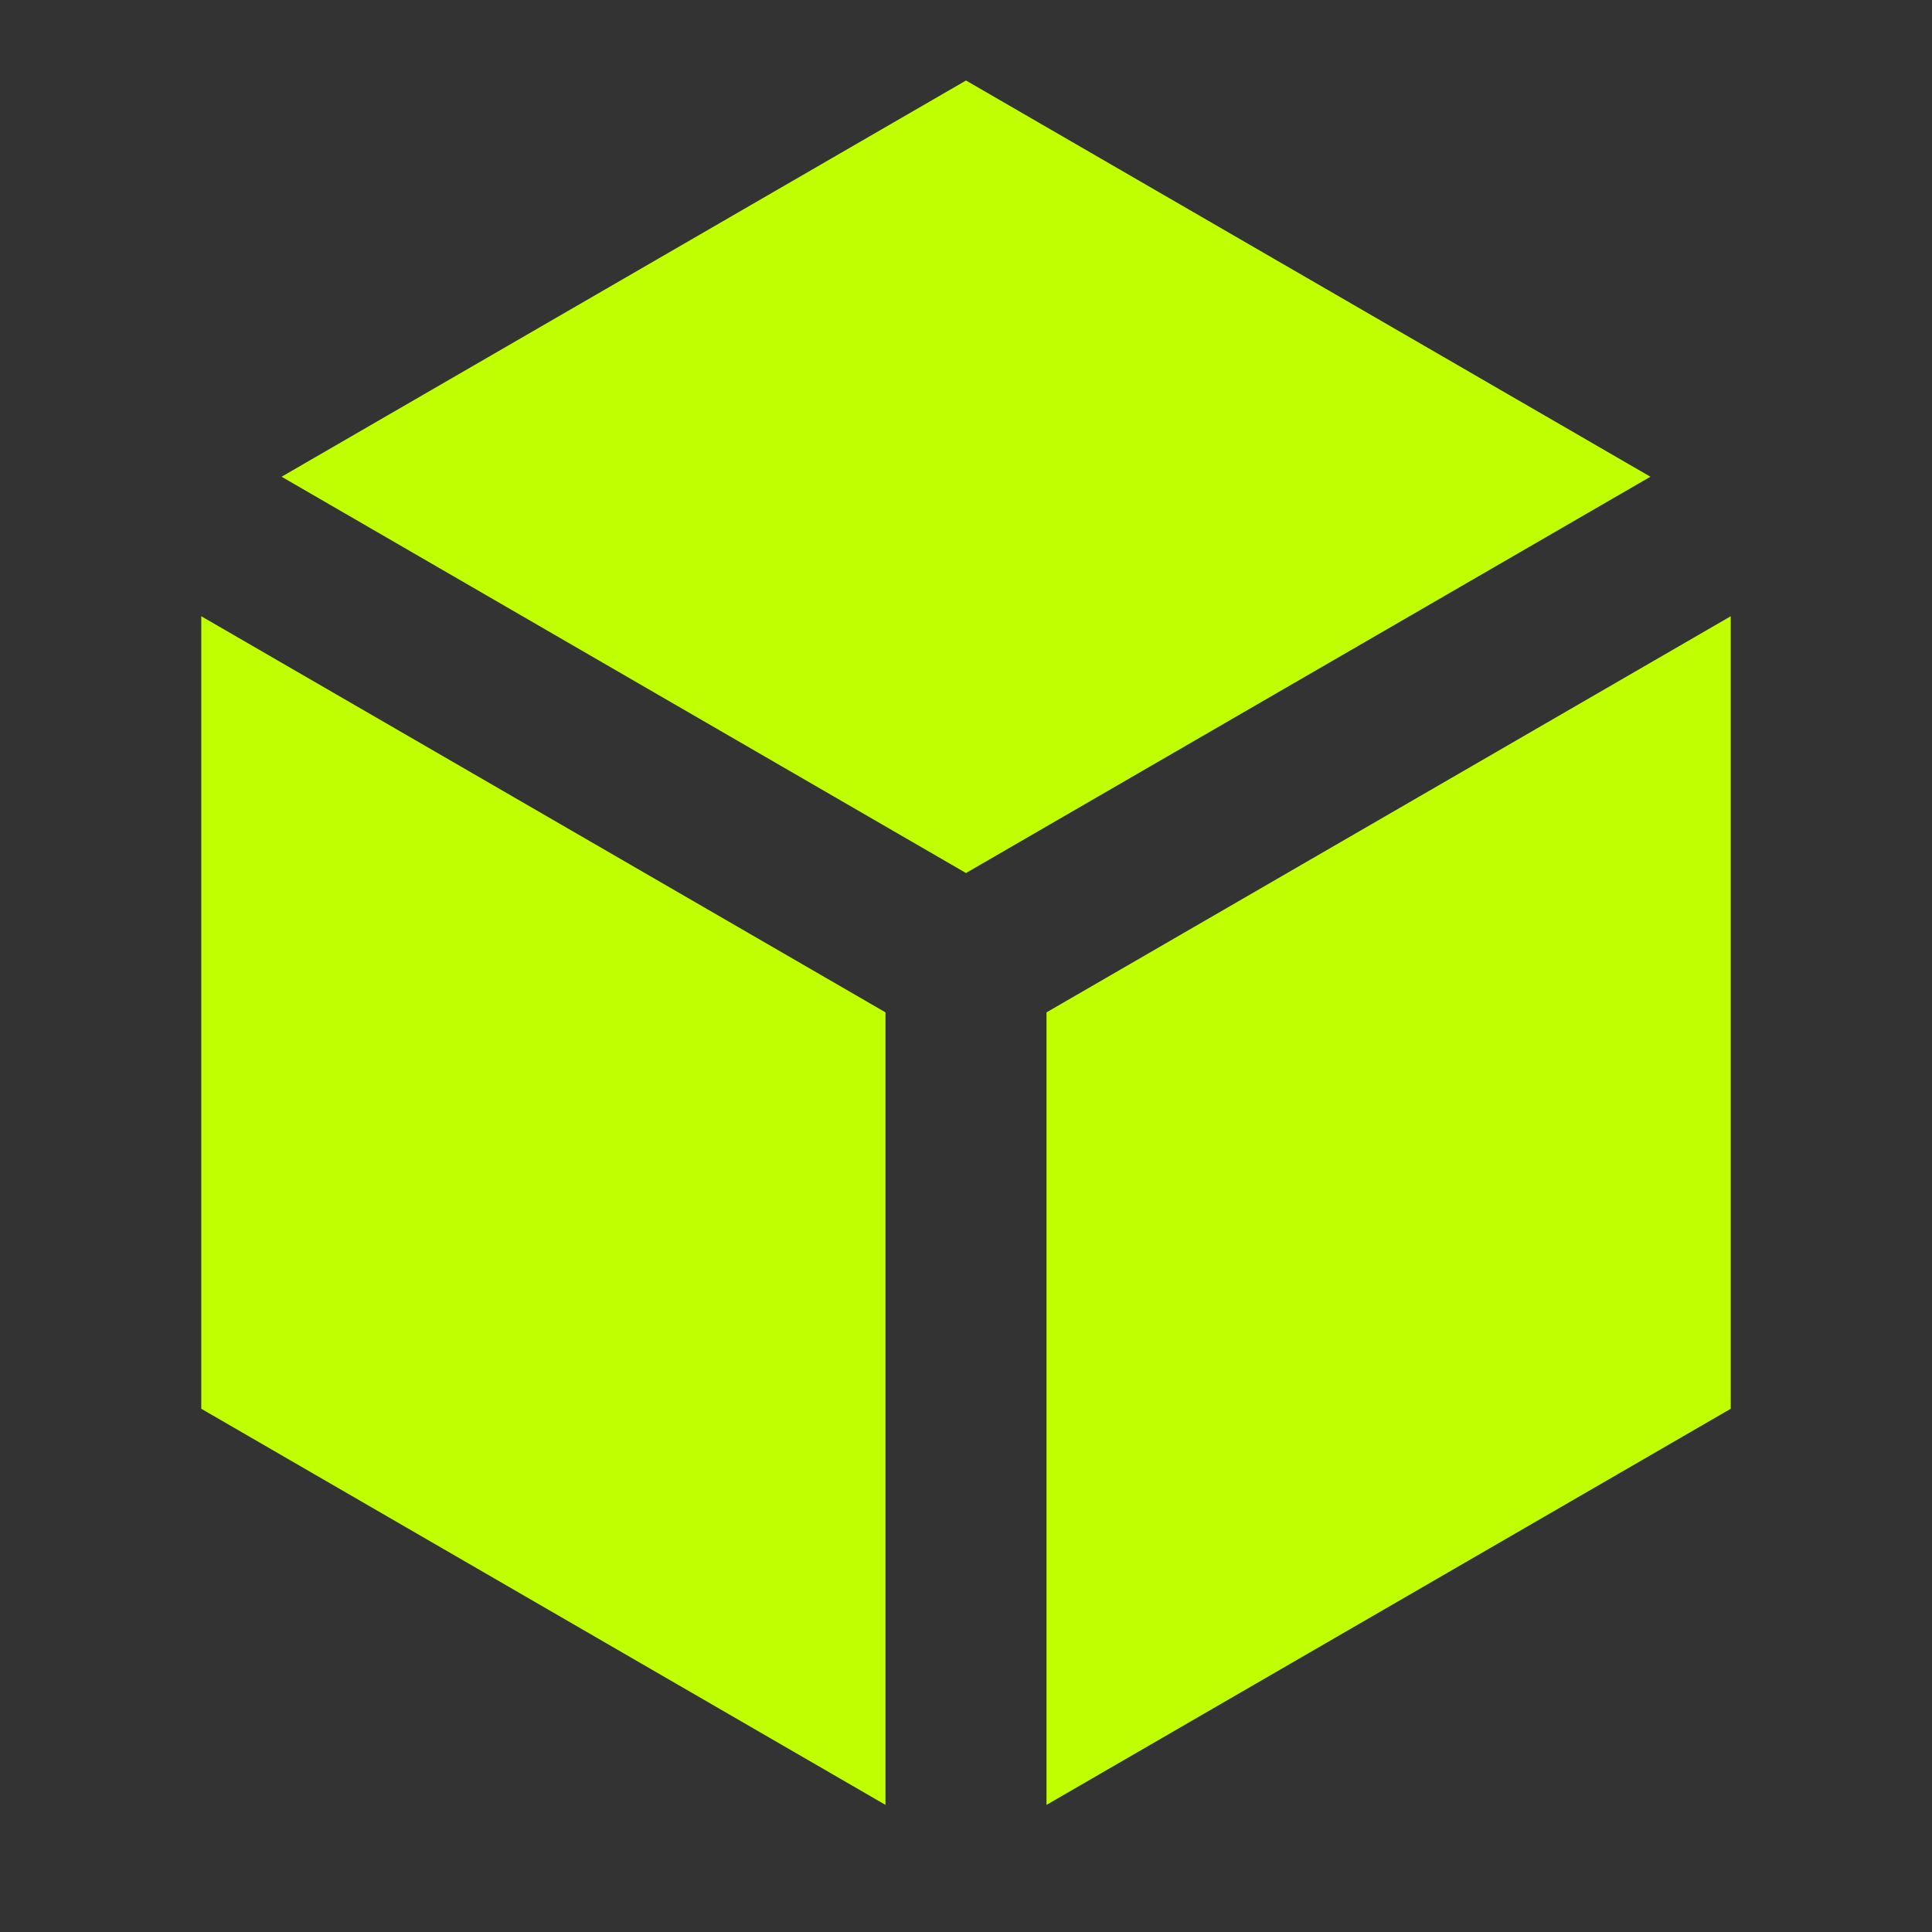 <svg xmlns="http://www.w3.org/2000/svg" viewBox="0 0 24 24" width="32" height="32" fill="rgba(192,255,2,1)"><rect x="0" y="0" width="24" height="24" fill="#333333" stroke="none"/><path d="M20.502 5.922 12 1 3.498 5.922 12 10.845 20.502 5.922ZM2.5 7.655V17.5L11 22.421V12.576L2.5 7.655ZM13 22.421 21.5 17.5V7.655L13 12.576V22.421Z"></path></svg>